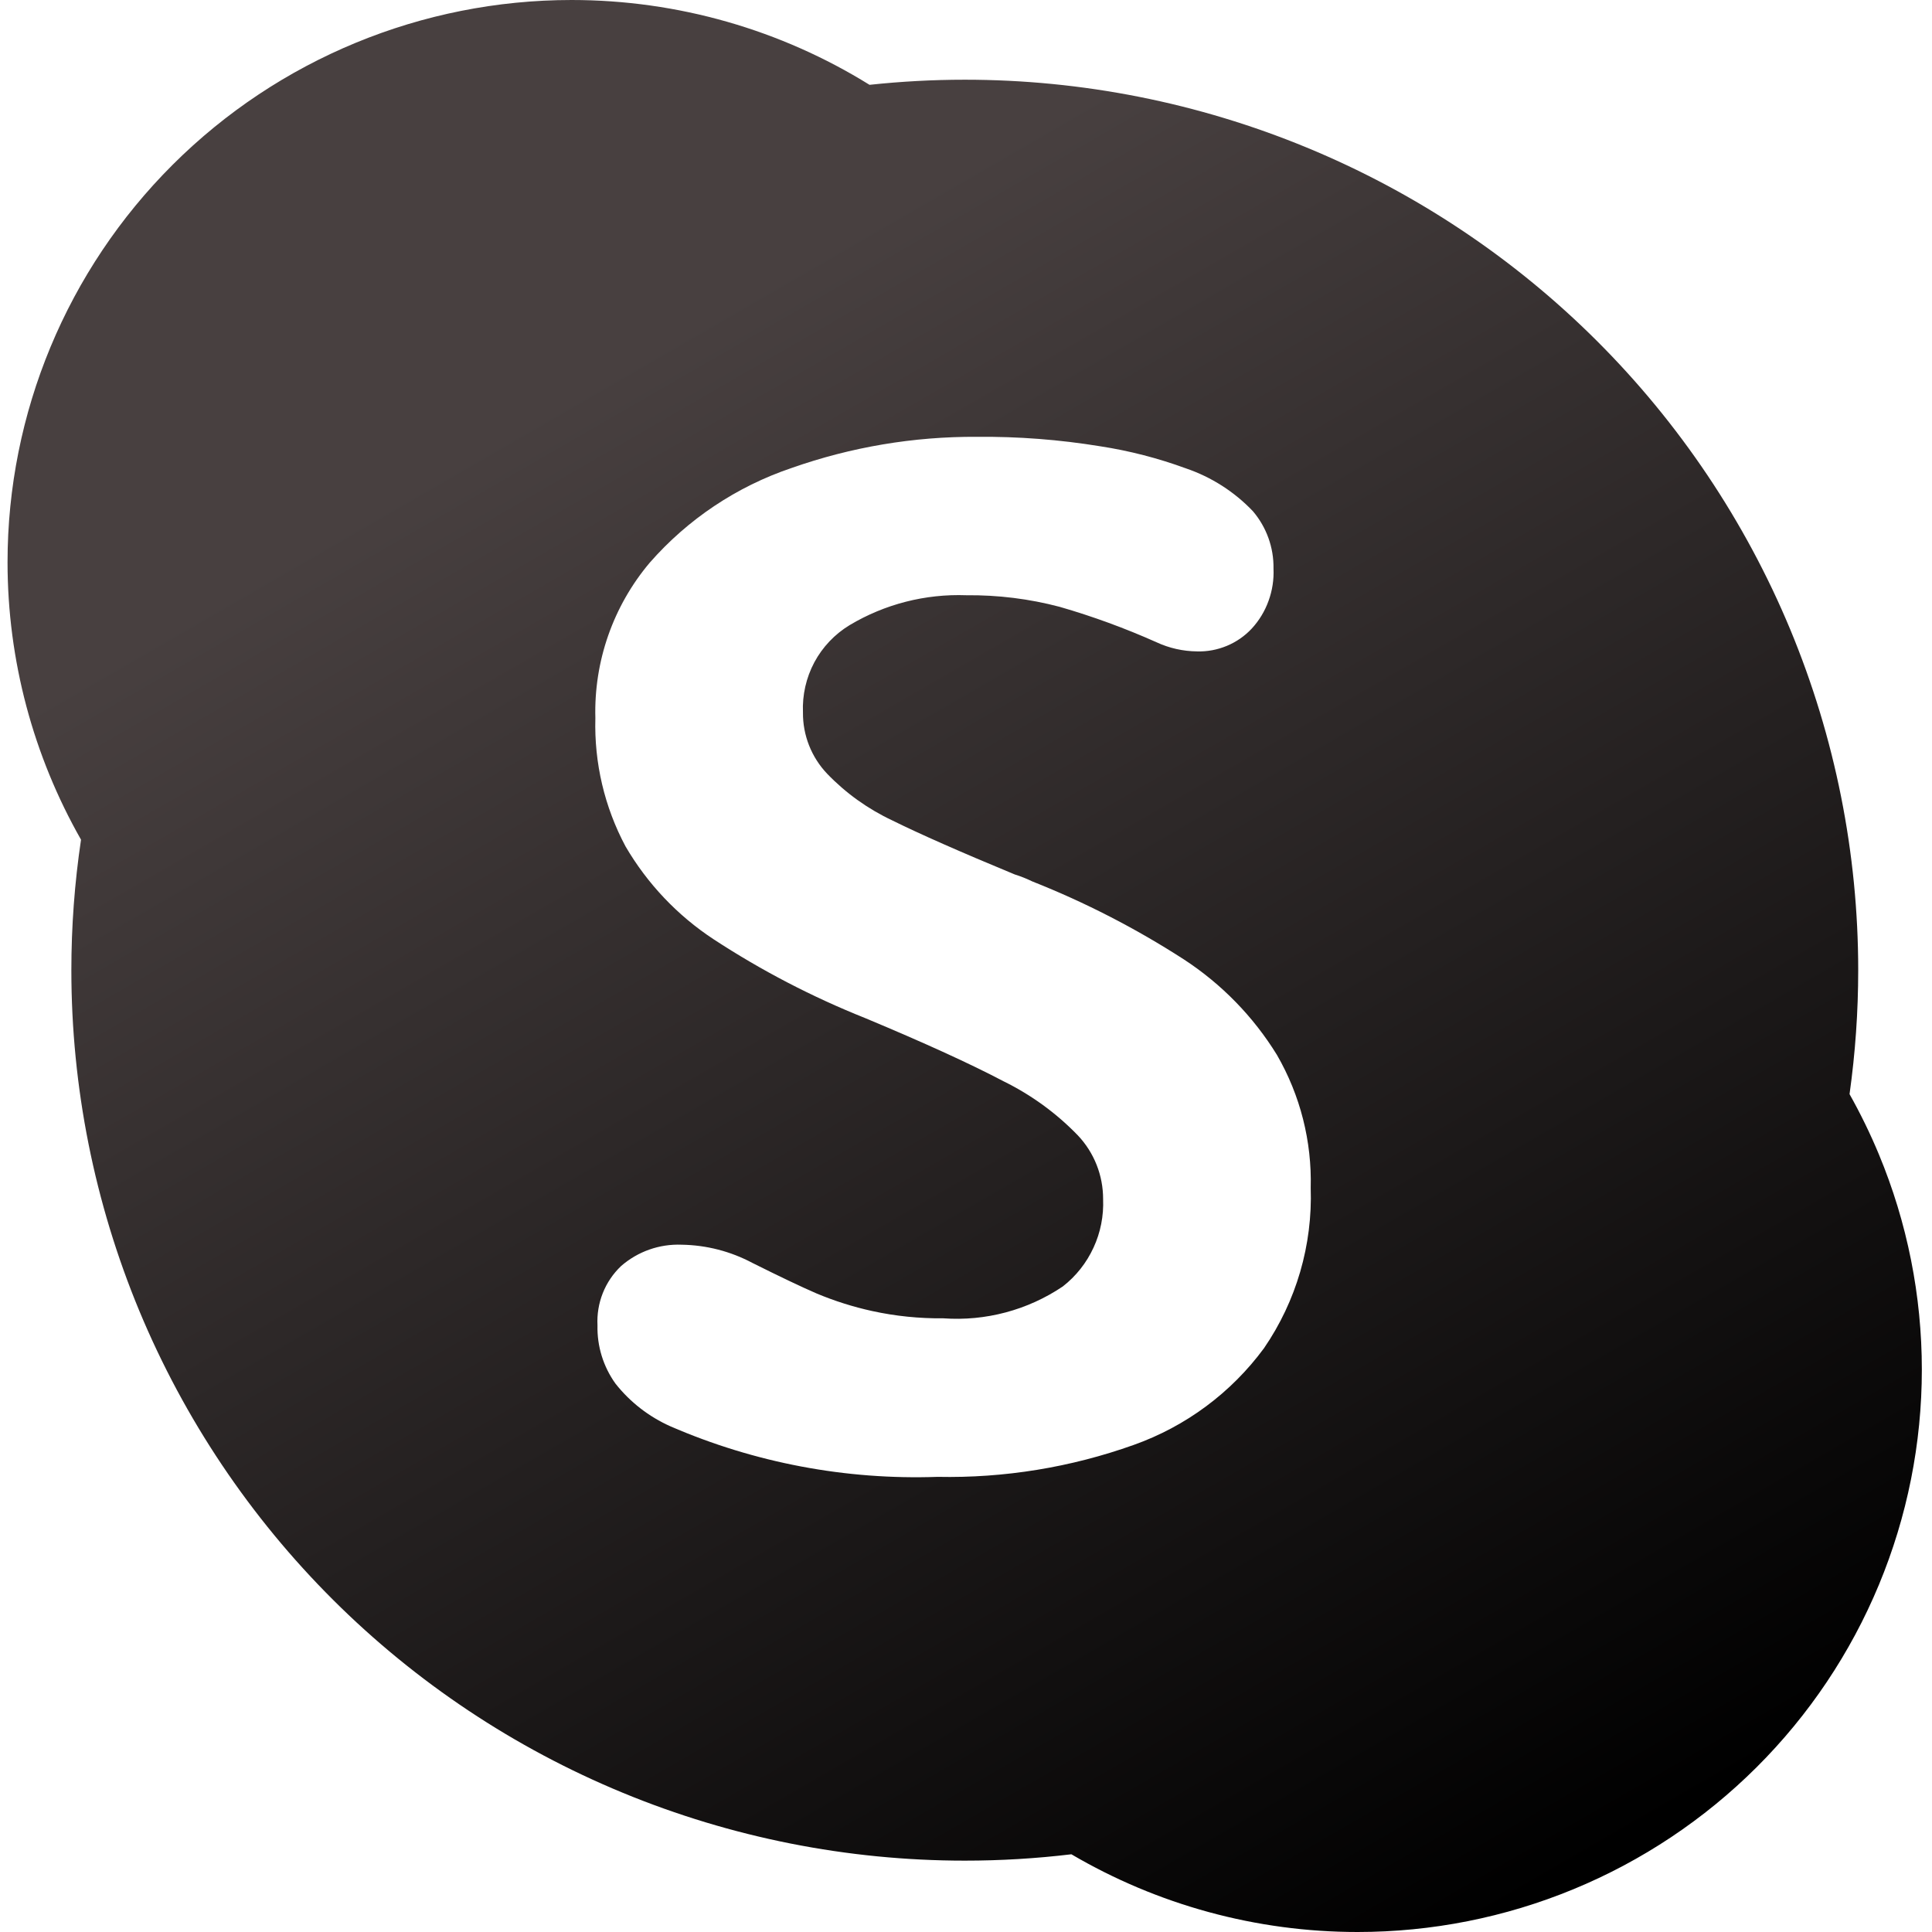 <svg width="31" height="31" viewBox="0 0 31 31" fill="none" xmlns="http://www.w3.org/2000/svg">
<path fill-rule="evenodd" clip-rule="evenodd" d="M9.172 0C10.875 0 12.529 0.478 13.952 1.361C14.459 1.307 14.969 1.279 15.481 1.279C17.363 1.279 19.227 1.649 20.966 2.367C22.706 3.085 24.286 4.137 25.617 5.464C26.948 6.791 28.004 8.366 28.725 10.099C29.445 11.833 29.816 13.691 29.816 15.567C29.816 16.234 29.769 16.898 29.677 17.556C29.852 17.868 30.01 18.191 30.148 18.523C30.603 19.617 30.837 20.791 30.837 21.976C30.837 23.161 30.603 24.334 30.148 25.429C29.693 26.524 29.026 27.519 28.185 28.357C27.344 29.195 26.346 29.86 25.248 30.313C24.149 30.767 22.972 31 21.783 31C20.154 31 18.571 30.563 17.191 29.753C16.624 29.821 16.053 29.855 15.481 29.855C13.598 29.855 11.734 29.485 9.995 28.767C8.255 28.049 6.675 26.997 5.344 25.67C4.013 24.343 2.957 22.768 2.236 21.035C1.516 19.301 1.145 17.444 1.145 15.567C1.145 14.865 1.197 14.165 1.3 13.473C0.534 12.127 0.121 10.595 0.121 9.021C0.121 6.628 1.075 4.334 2.772 2.642C4.469 0.95 6.772 0 9.172 0ZM10.037 13.581C10.387 14.18 10.87 14.69 11.45 15.071C12.217 15.573 13.033 15.997 13.885 16.337C14.838 16.735 15.577 17.073 16.103 17.35C16.547 17.568 16.951 17.862 17.295 18.218C17.556 18.494 17.701 18.86 17.7 19.241C17.711 19.509 17.659 19.776 17.546 20.019C17.434 20.263 17.265 20.477 17.053 20.642C16.489 21.022 15.813 21.202 15.134 21.153C14.751 21.157 14.367 21.118 13.993 21.036C13.688 20.969 13.391 20.875 13.104 20.755C12.852 20.646 12.509 20.482 12.074 20.265C11.723 20.078 11.334 19.978 10.937 19.972C10.581 19.958 10.233 20.081 9.965 20.315C9.837 20.437 9.737 20.585 9.672 20.749C9.607 20.913 9.578 21.09 9.587 21.266C9.579 21.6 9.68 21.928 9.875 22.2C10.109 22.497 10.412 22.732 10.757 22.886C12.108 23.472 13.573 23.749 15.044 23.697C16.115 23.719 17.181 23.545 18.19 23.185C19.027 22.888 19.756 22.347 20.282 21.632C20.8 20.877 21.062 19.976 21.031 19.061C21.051 18.314 20.864 17.576 20.49 16.928C20.111 16.312 19.6 15.788 18.994 15.393C18.227 14.898 17.413 14.479 16.564 14.143C16.473 14.099 16.379 14.061 16.282 14.031C15.412 13.671 14.758 13.382 14.319 13.165C13.927 12.981 13.572 12.727 13.272 12.415C13.02 12.15 12.88 11.797 12.884 11.431C12.872 11.152 12.935 10.875 13.066 10.628C13.198 10.382 13.393 10.176 13.632 10.031C14.197 9.693 14.848 9.527 15.506 9.551C16.011 9.546 16.515 9.608 17.003 9.737C17.533 9.89 18.052 10.08 18.556 10.305C18.76 10.4 18.983 10.45 19.208 10.452C19.372 10.457 19.534 10.426 19.686 10.363C19.837 10.3 19.973 10.206 20.085 10.086C20.204 9.957 20.296 9.805 20.355 9.64C20.415 9.475 20.442 9.3 20.434 9.124C20.44 8.787 20.322 8.459 20.103 8.202C19.805 7.889 19.436 7.654 19.028 7.515C18.583 7.352 18.123 7.233 17.655 7.161C17 7.054 16.338 7.003 15.675 7.009C14.661 7.003 13.655 7.173 12.699 7.51C11.82 7.807 11.036 8.331 10.425 9.029C9.838 9.725 9.528 10.612 9.553 11.522C9.533 12.239 9.699 12.948 10.037 13.581Z" fill="url(#paint0_linear_15_27)"/>
<defs>
<linearGradient id="paint0_linear_15_27" x1="9.886" y1="5.879" x2="24.189" y2="30.651" gradientUnits="userSpaceOnUse">
<stop stop-color="#484040"/>
<stop offset="1"/>
</linearGradient>
</defs>
</svg>

